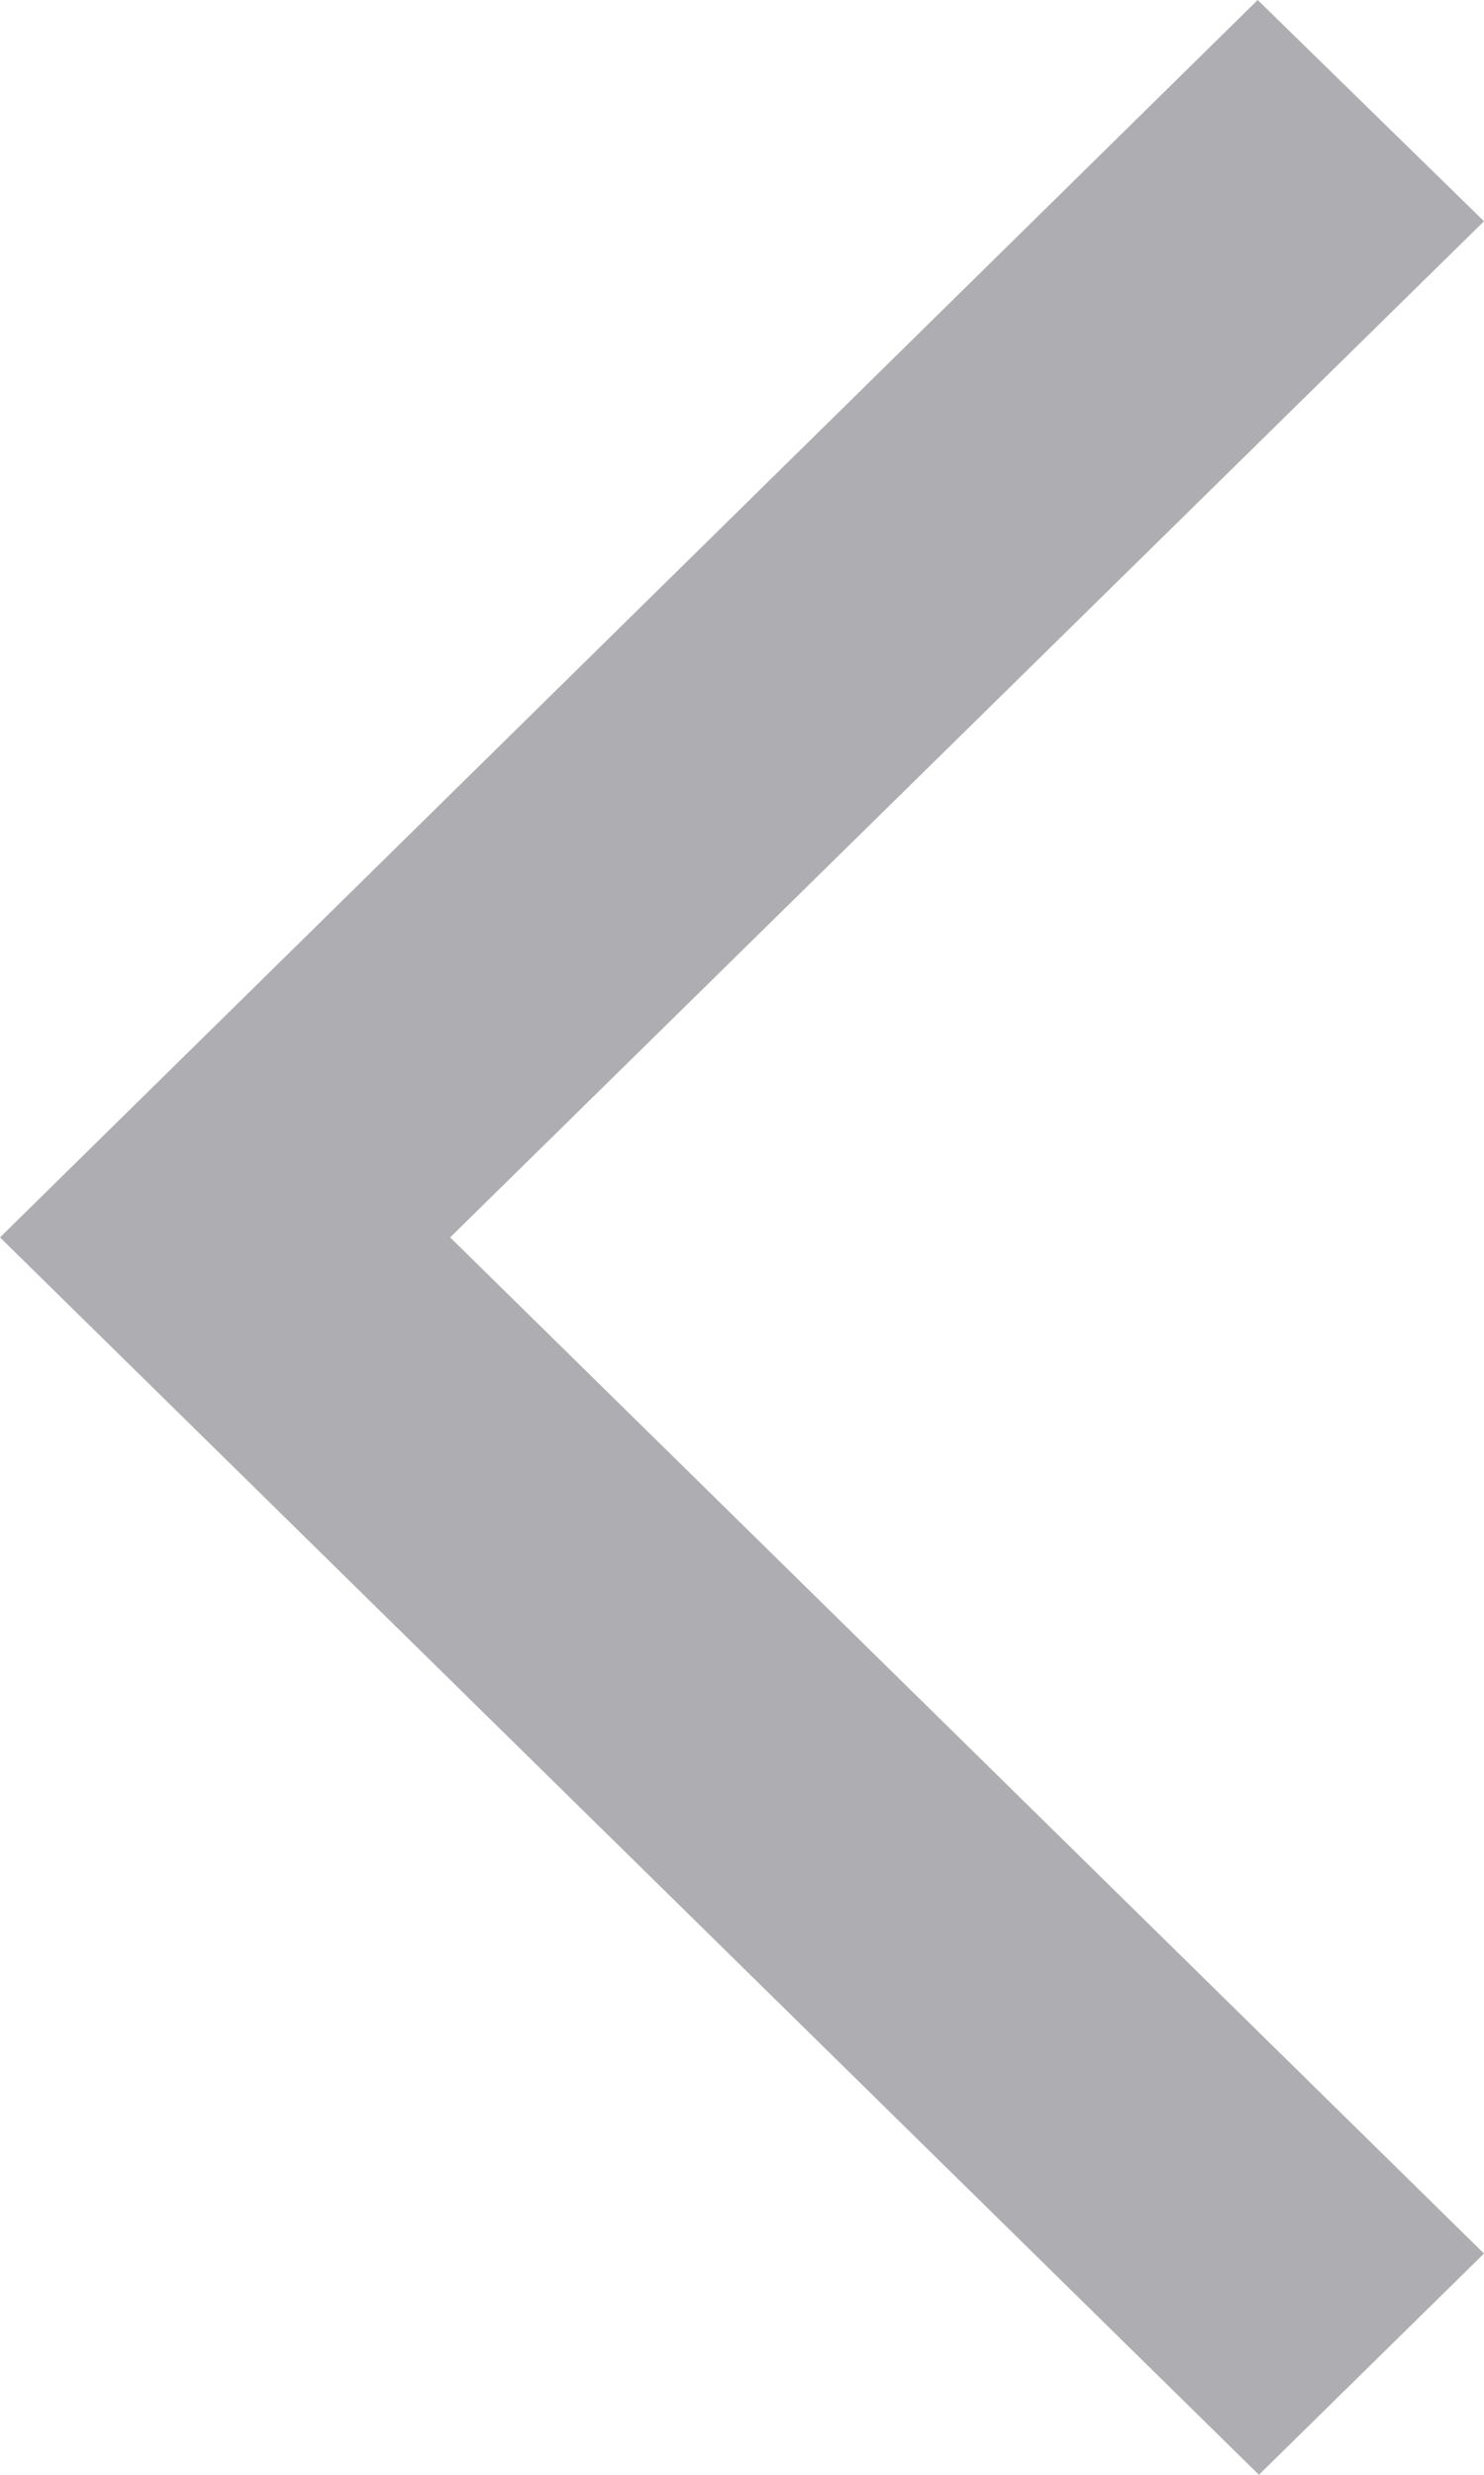 <svg width="12" height="20" viewBox="0 0 12 20" fill="none" xmlns="http://www.w3.org/2000/svg">
<path id="Vector" d="M12 1.788L10.17 0L0 10L10.18 20L12 18.212L3.64 10L12 1.788Z" fill="#AEAEB2"/>
</svg>
